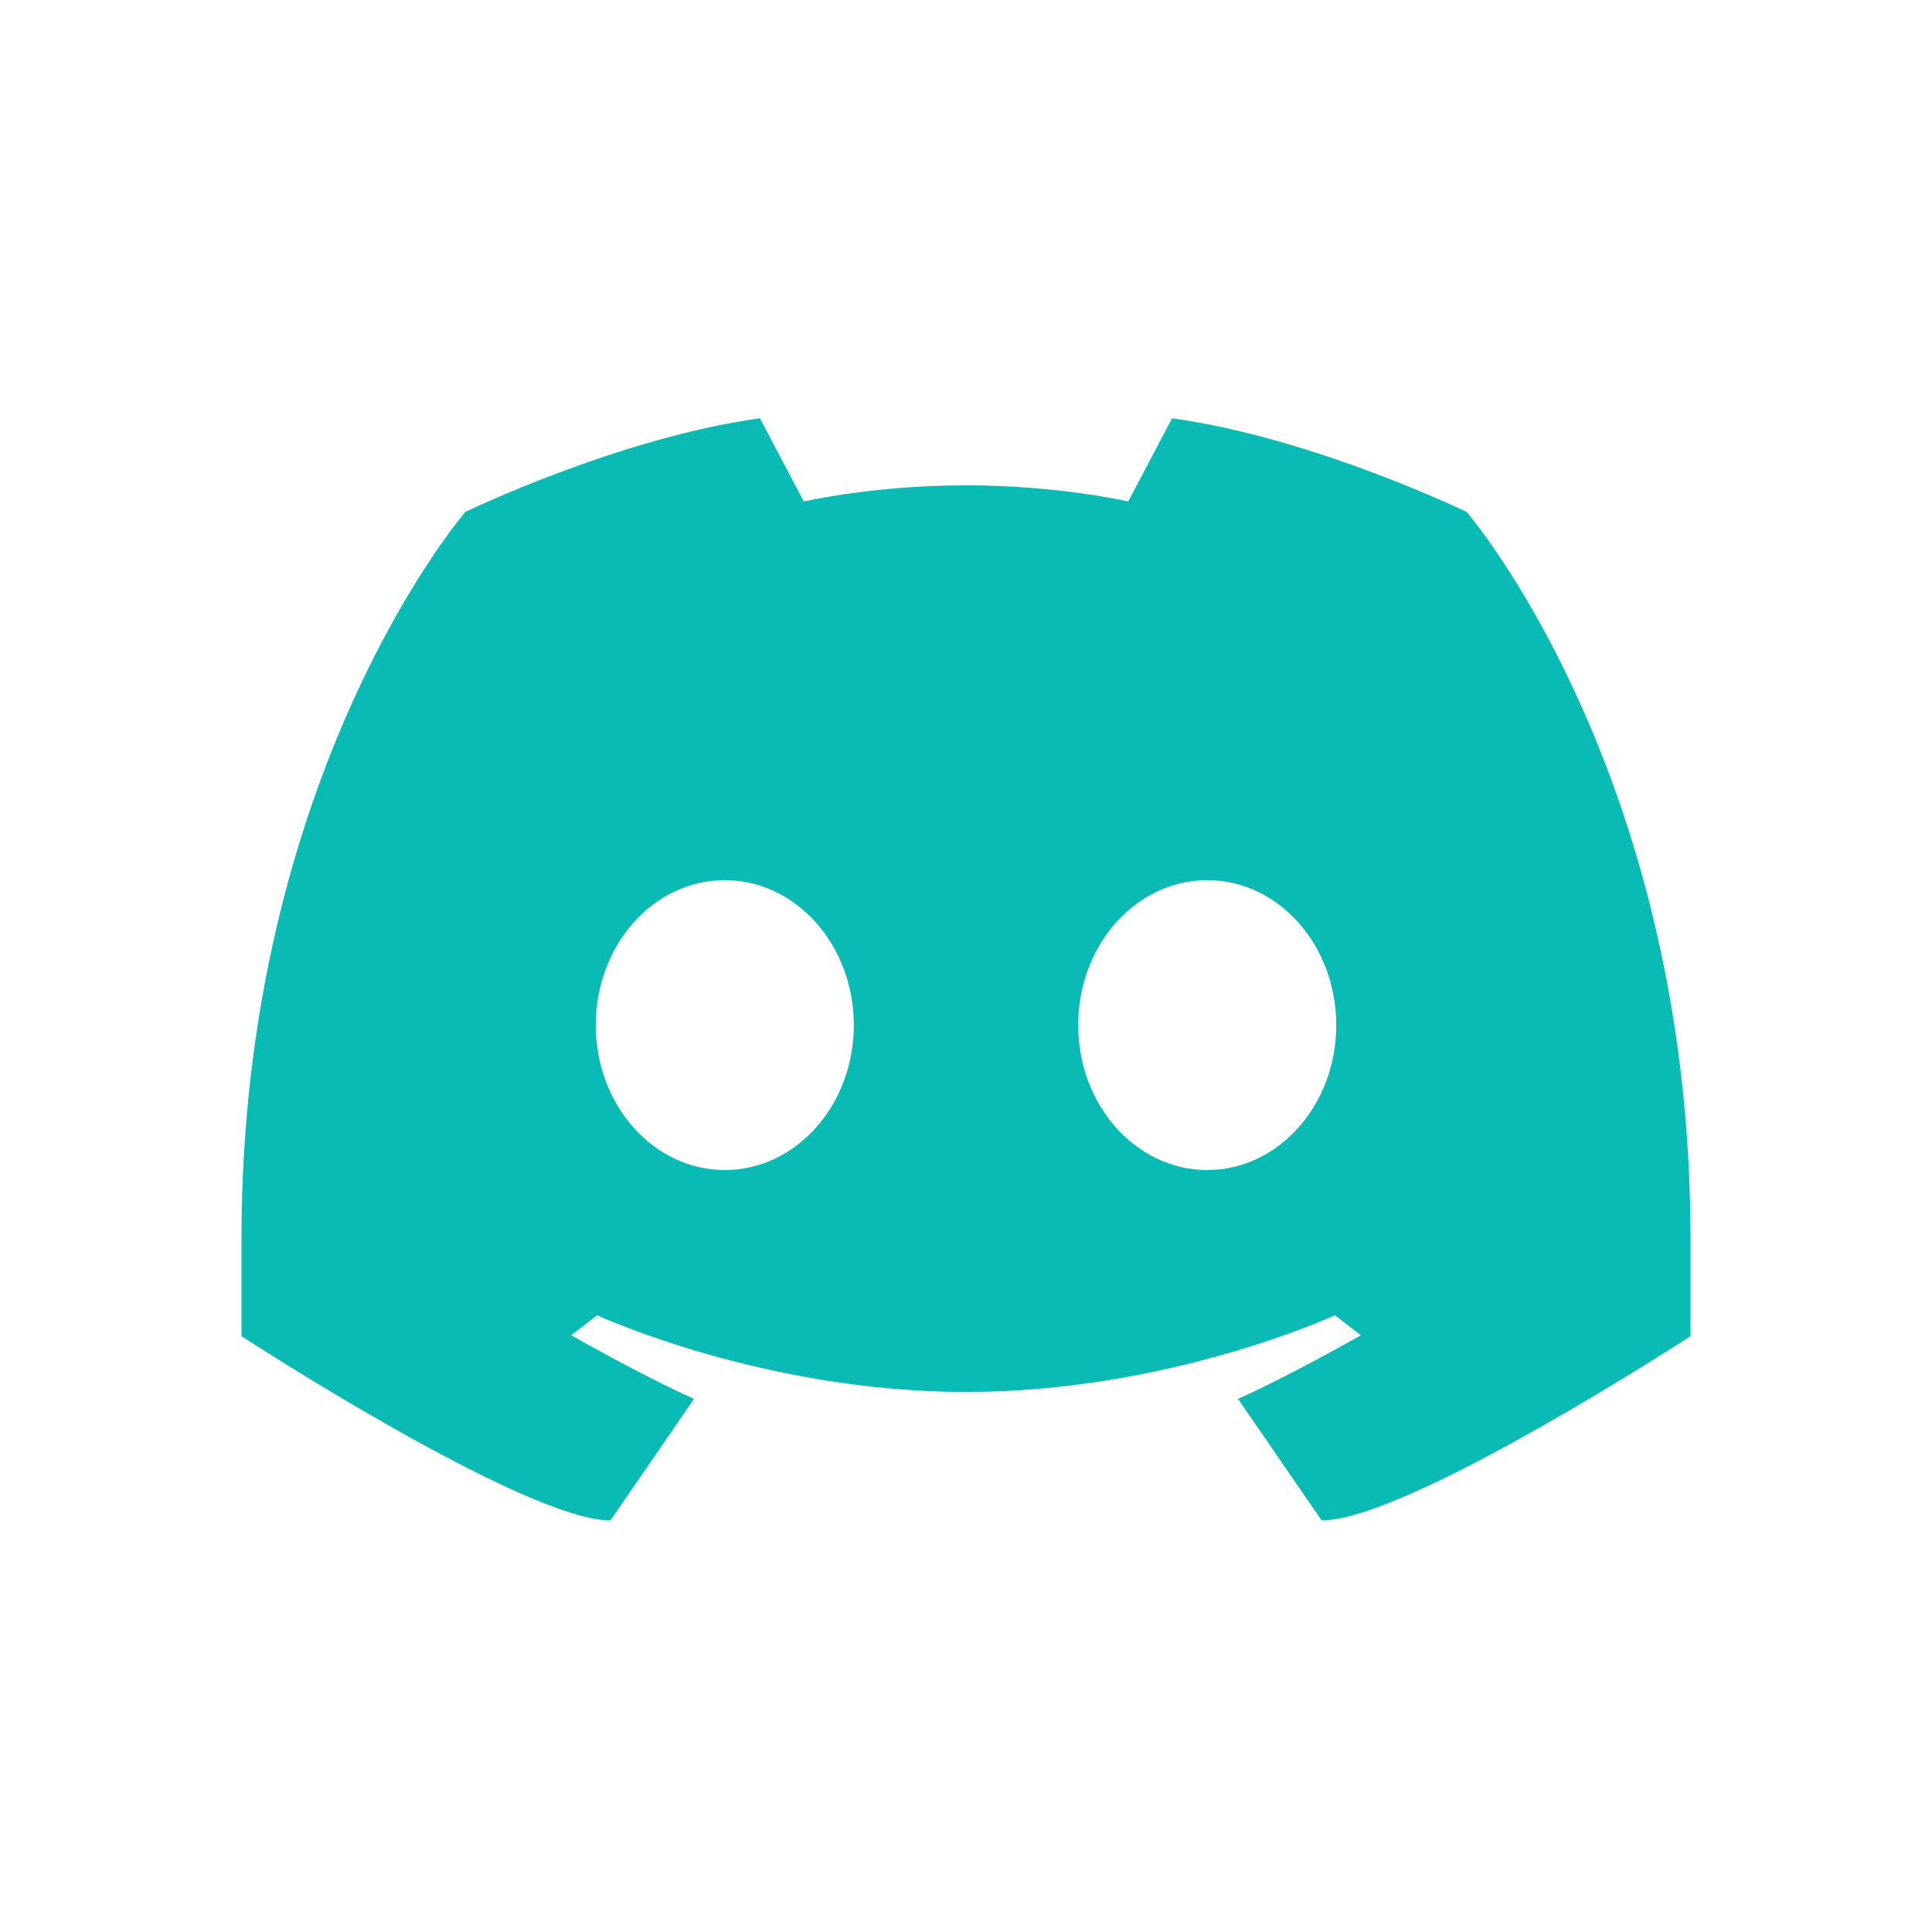 <svg width="30" height="30" viewBox="0 0 30 30" fill="none" xmlns="http://www.w3.org/2000/svg">
<g id="Frame">
<path id="Vector" d="M22.774 7.949C22.774 7.949 26.25 11.975 26.25 19.228V20.748C26.25 20.748 21.86 23.609 20.522 23.609L19.224 21.722C20.031 21.361 21.131 20.734 21.131 20.734L20.729 20.423C20.729 20.423 18.157 21.614 15 21.614C11.844 21.614 9.272 20.423 9.272 20.423L8.87 20.734C8.87 20.734 9.97 21.361 10.777 21.722L9.479 23.609C8.14 23.609 3.75 20.748 3.75 20.748V19.228C3.75 11.975 7.226 7.949 7.226 7.949C7.226 7.949 9.604 6.798 11.8 6.495L12.481 7.787C12.481 7.787 13.564 7.536 15 7.536C16.436 7.536 17.519 7.787 17.519 7.787L18.2 6.495C20.396 6.798 22.774 7.949 22.774 7.949ZM11.254 18.168C12.361 18.168 13.258 17.16 13.258 15.918C13.258 14.675 12.36 13.667 11.254 13.667C10.148 13.667 9.251 14.675 9.251 15.918C9.251 17.16 10.148 18.168 11.254 18.168ZM18.746 18.168C19.852 18.168 20.749 17.16 20.749 15.918C20.749 14.675 19.852 13.667 18.746 13.667C17.639 13.667 16.742 14.675 16.742 15.918C16.742 17.16 17.639 18.168 18.746 18.168Z" fill="#0ABAB5CC"/>
</g>
</svg>
